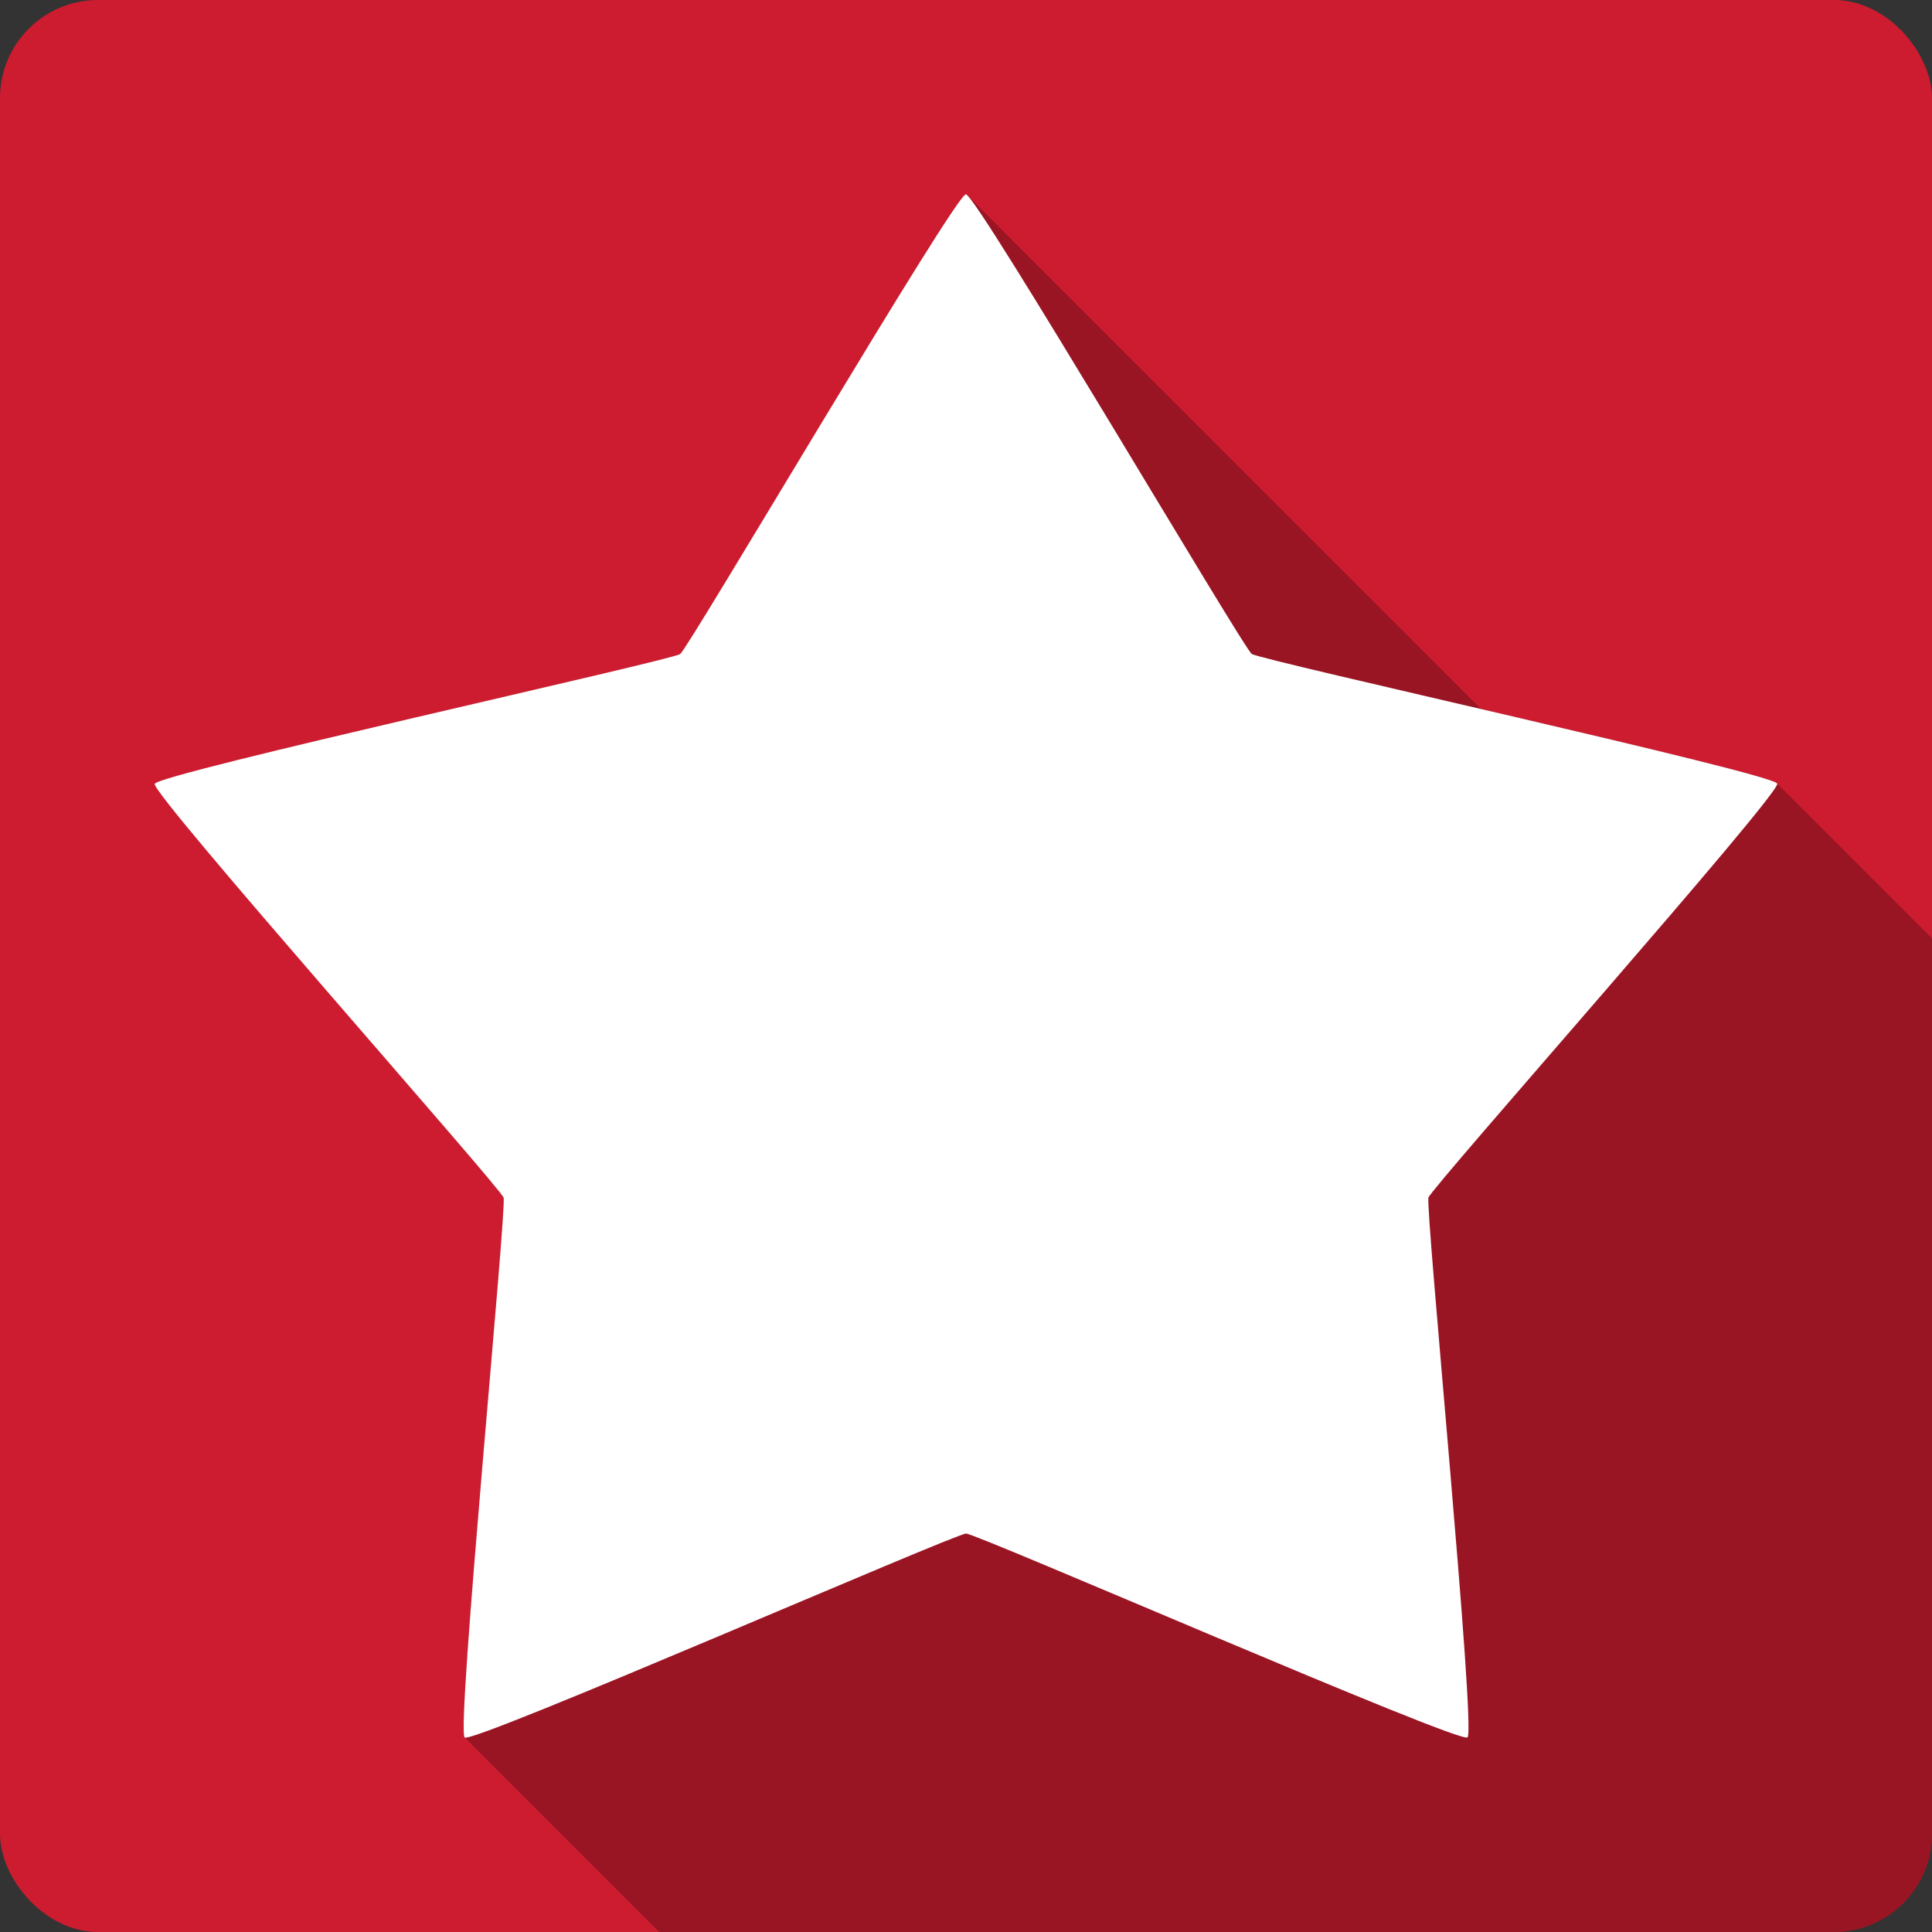 <?xml version="1.0" encoding="UTF-8" standalone="no"?>
<svg
   xmlns:dc="http://purl.org/dc/elements/1.1/"
   xmlns:cc="http://creativecommons.org/ns#"
   xmlns:rdf="http://www.w3.org/1999/02/22-rdf-syntax-ns#"
   xmlns:svg="http://www.w3.org/2000/svg"
   xmlns="http://www.w3.org/2000/svg"
   height="100%"
   width="100%"
   version="1.1"
   id="svg2"
   viewBox="0 0 512 512">
  <rect x="0" y="0" width="512" height="512" fill="#333333" stroke="none"/>
  <defs
     id="defs100" />
  <rect
     style="fill:#cd1c30"
     id="rect9"
     y="1.9433594e-06"
     x="-0"
     rx="25.988"
     height="512"
     width="512" />
  <path
     id="path59"
     d="m 255.981,51.499 c -2.857,0 -73.394,120.125 -75.721,121.828 -2.31,1.689 -138.365,31.674 -139.25,34.402 l 203.25,203.25 c -0.003,10e-4 -0.005,0.003 -0.008,0.004 L 41,207.73 c -0.89,2.73 91.574,106.937 92.459,109.66 l 0.004,0.004 c 0.882,2.771 -12.576,140.805 -10.324,143.057 10e-4,0.001 0.003,0.003 0.004,0.004 l 51.545,51.545 311.324,0 c 14.397,0 25.988,-11.589 25.988,-25.986 l 0,-237.352 -41.061,-41.061 c -1.723,-1.729 -41.543,-11.105 -78.437,-19.699 l -0.002,0 -136.121,-136.121 c -0.185,-0.185 -0.317,-0.281 -0.398,-0.281 z"
     style="opacity:0.25;fill-rule:evenodd" />
  <path
     style="fill:#ffffff;fill-rule:evenodd"
     id="path87"
     d="m 470.99,207.68 c 0.885,2.728 -91.56,106.95 -92.43,109.68 -0.885,2.728 12.66,141.38 10.339,143.07 -2.322,1.681 -130.02,-54.02 -132.88,-54.02 -2.872,-0.005 -130.55,55.734 -132.87,54.05 -2.322,-1.686 11.2,-140.34 10.309,-143.07 -0.885,-2.723 -93.35,-106.93 -92.46,-109.66 0.885,-2.728 136.94,-32.713 139.25,-34.402 2.317,-1.686 72.863,-121.83 75.72,-121.83 2.872,0.005 73.42,120.13 75.75,121.8 2.322,1.686 138.37,31.644 139.26,34.37" />
</svg>
